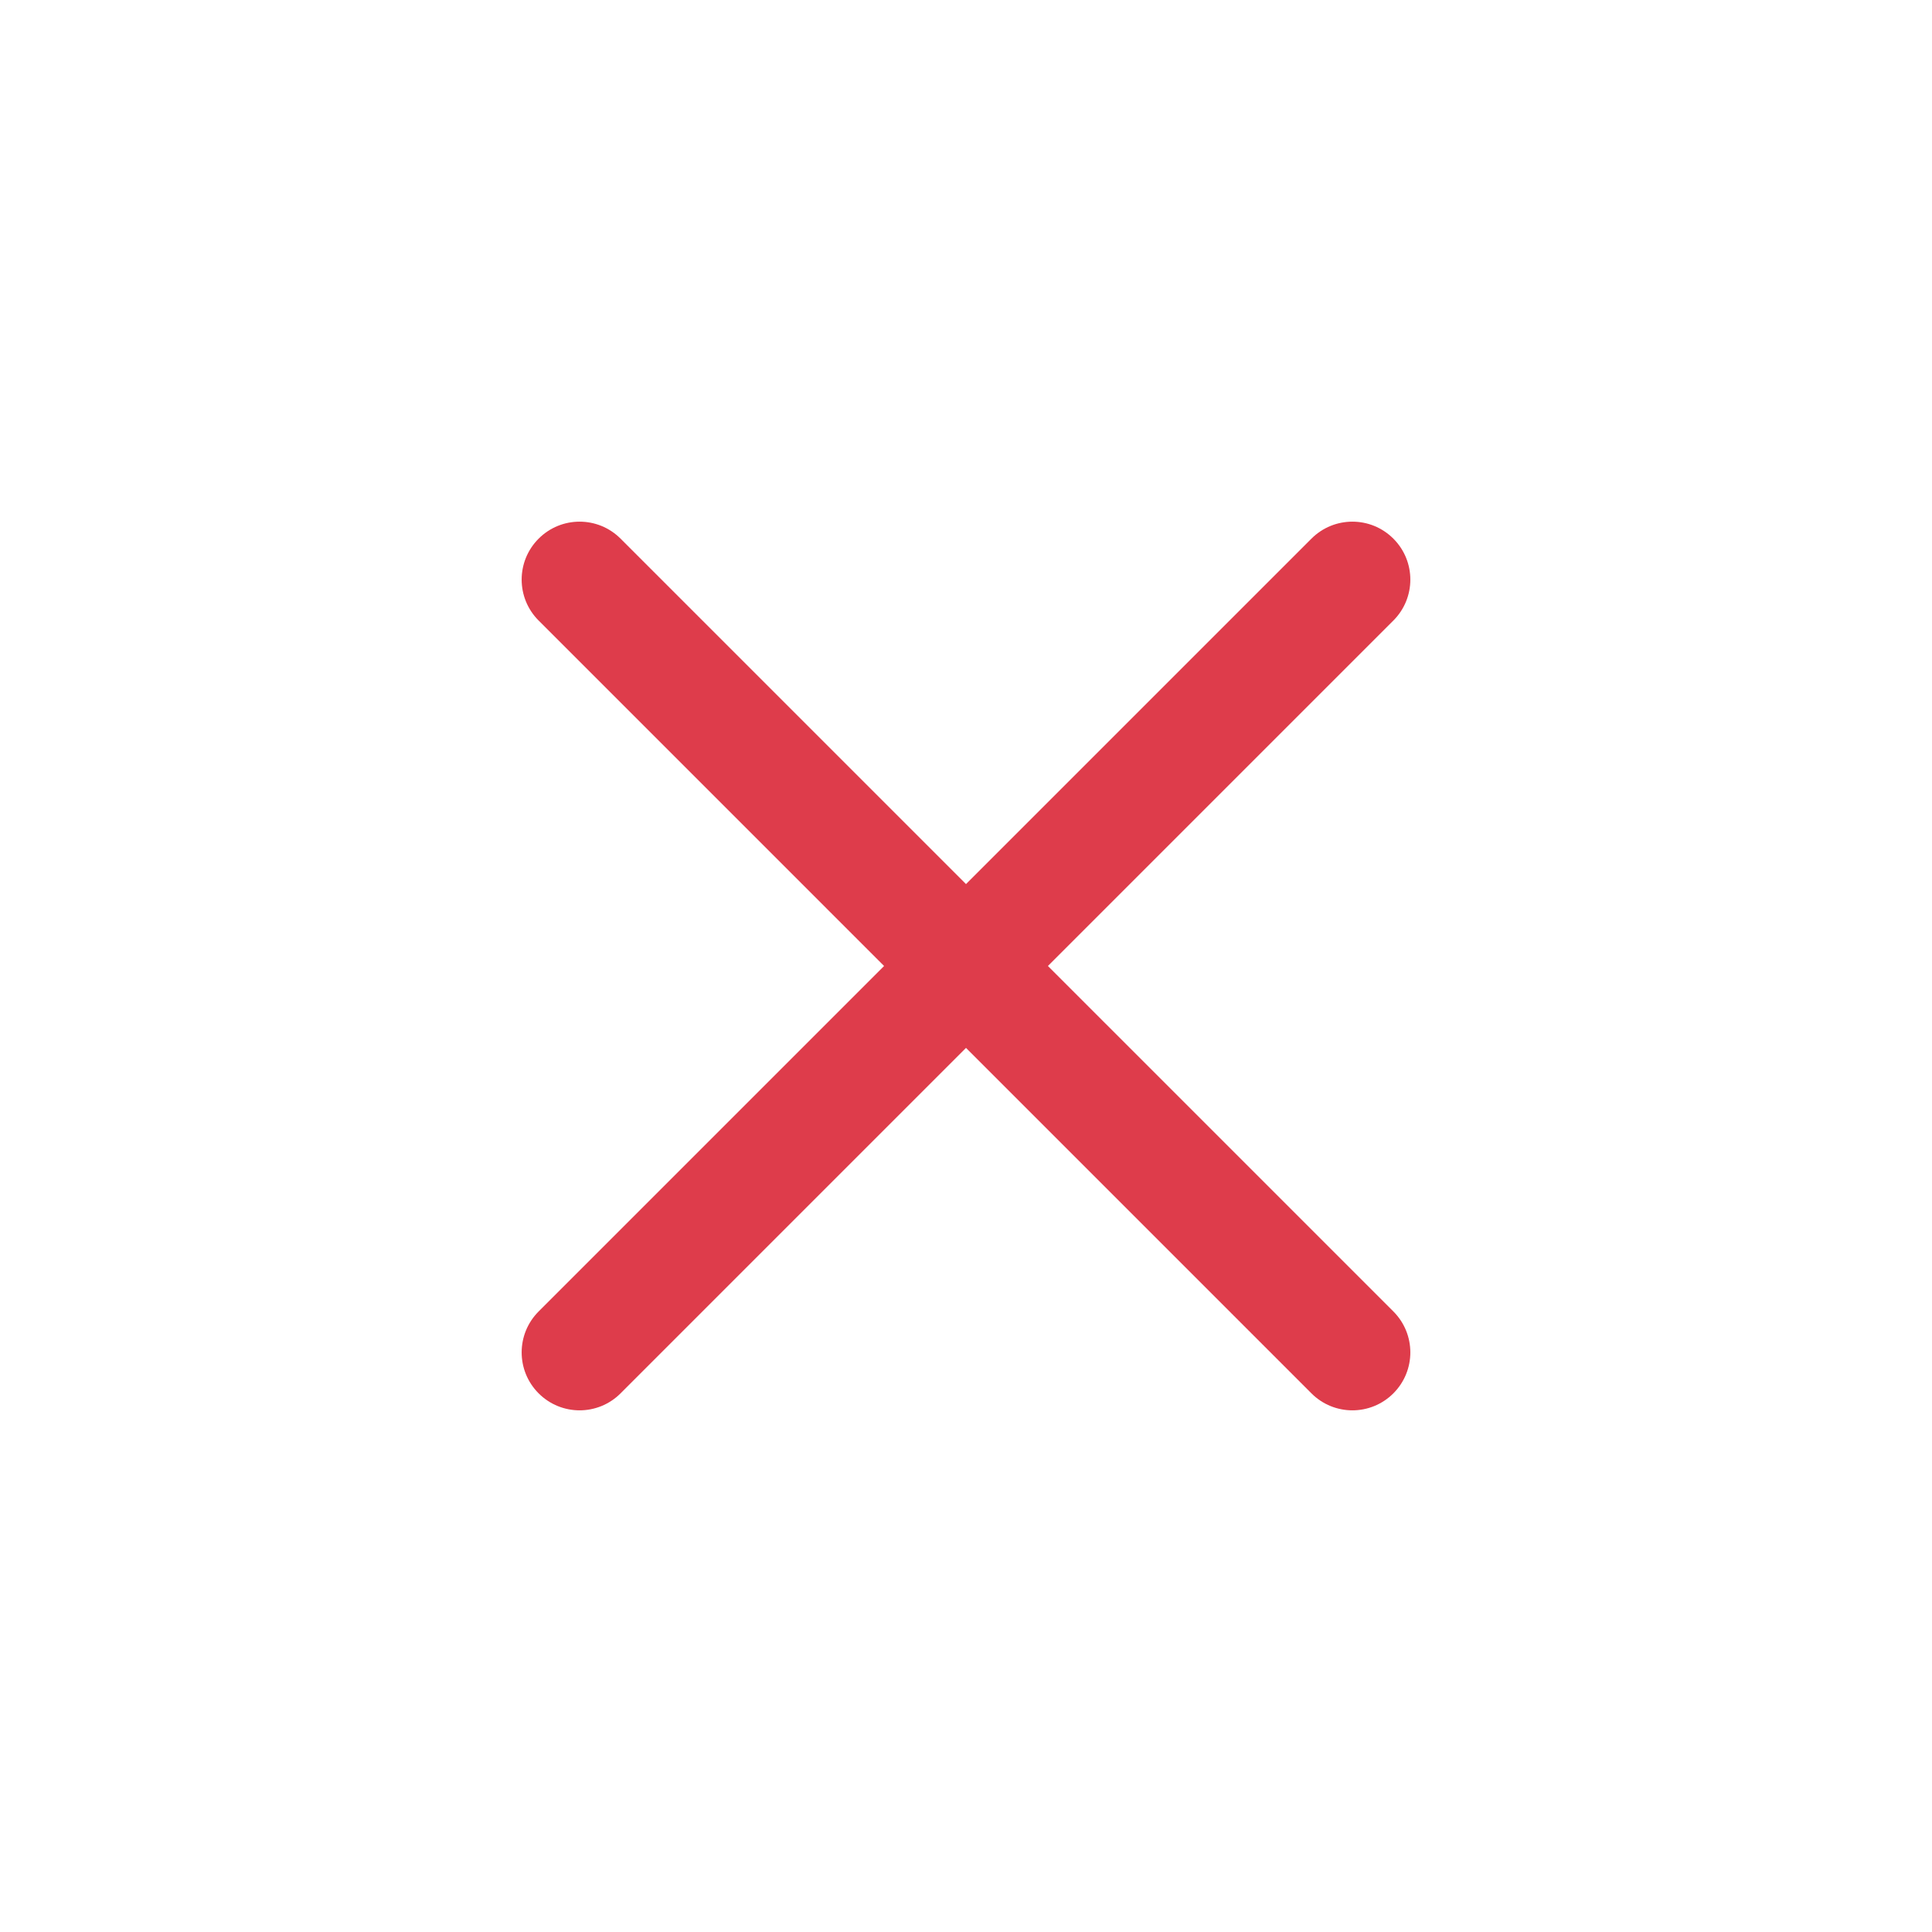 <!DOCTYPE svg PUBLIC "-//W3C//DTD SVG 1.1//EN" "http://www.w3.org/Graphics/SVG/1.1/DTD/svg11.dtd">
<!-- Uploaded to: SVG Repo, www.svgrepo.com, Transformed by: SVG Repo Mixer Tools -->
<svg width="800px" height="800px" viewBox="0 -0.5 25 25" fill="none" xmlns="http://www.w3.org/2000/svg">
<g id="SVGRepo_bgCarrier" stroke-width="0"/>
<g id="SVGRepo_tracerCarrier" stroke-linecap="round" stroke-linejoin="round"/>
<g id="SVGRepo_iconCarrier"> <path d="M6.97 16.47C6.677 16.763 6.677 17.237 6.97 17.53C7.263 17.823 7.737 17.823 8.03 17.53L6.97 16.47ZM13.03 12.53C13.323 12.237 13.323 11.763 13.03 11.47C12.737 11.177 12.263 11.177 11.97 11.47L13.03 12.53ZM11.97 11.47C11.677 11.763 11.677 12.237 11.97 12.53C12.263 12.823 12.737 12.823 13.03 12.53L11.97 11.47ZM18.03 7.53C18.323 7.237 18.323 6.763 18.03 6.47C17.737 6.177 17.263 6.177 16.97 6.47L18.03 7.53ZM13.03 11.47C12.737 11.177 12.263 11.177 11.97 11.47C11.677 11.763 11.677 12.237 11.97 12.53L13.03 11.47ZM16.97 17.53C17.263 17.823 17.737 17.823 18.03 17.53C18.323 17.237 18.323 16.763 18.03 16.47L16.97 17.53ZM11.97 12.53C12.263 12.823 12.737 12.823 13.03 12.53C13.323 12.237 13.323 11.763 13.03 11.47L11.97 12.53ZM8.03 6.47C7.737 6.177 7.263 6.177 6.97 6.47C6.677 6.763 6.677 7.237 6.97 7.53L8.03 6.47ZM8.03 17.53L13.03 12.53L11.97 11.47L6.97 16.47L8.03 17.53ZM13.03 12.53L18.03 7.53L16.97 6.47L11.97 11.47L13.03 12.53ZM11.97 12.53L16.97 17.53L18.03 16.47L13.03 11.47L11.97 12.53ZM13.03 11.47L8.03 6.47L6.97 7.53L11.97 12.53L13.03 11.47Z" fill="#DE3C4B"/> </g>
</svg>
